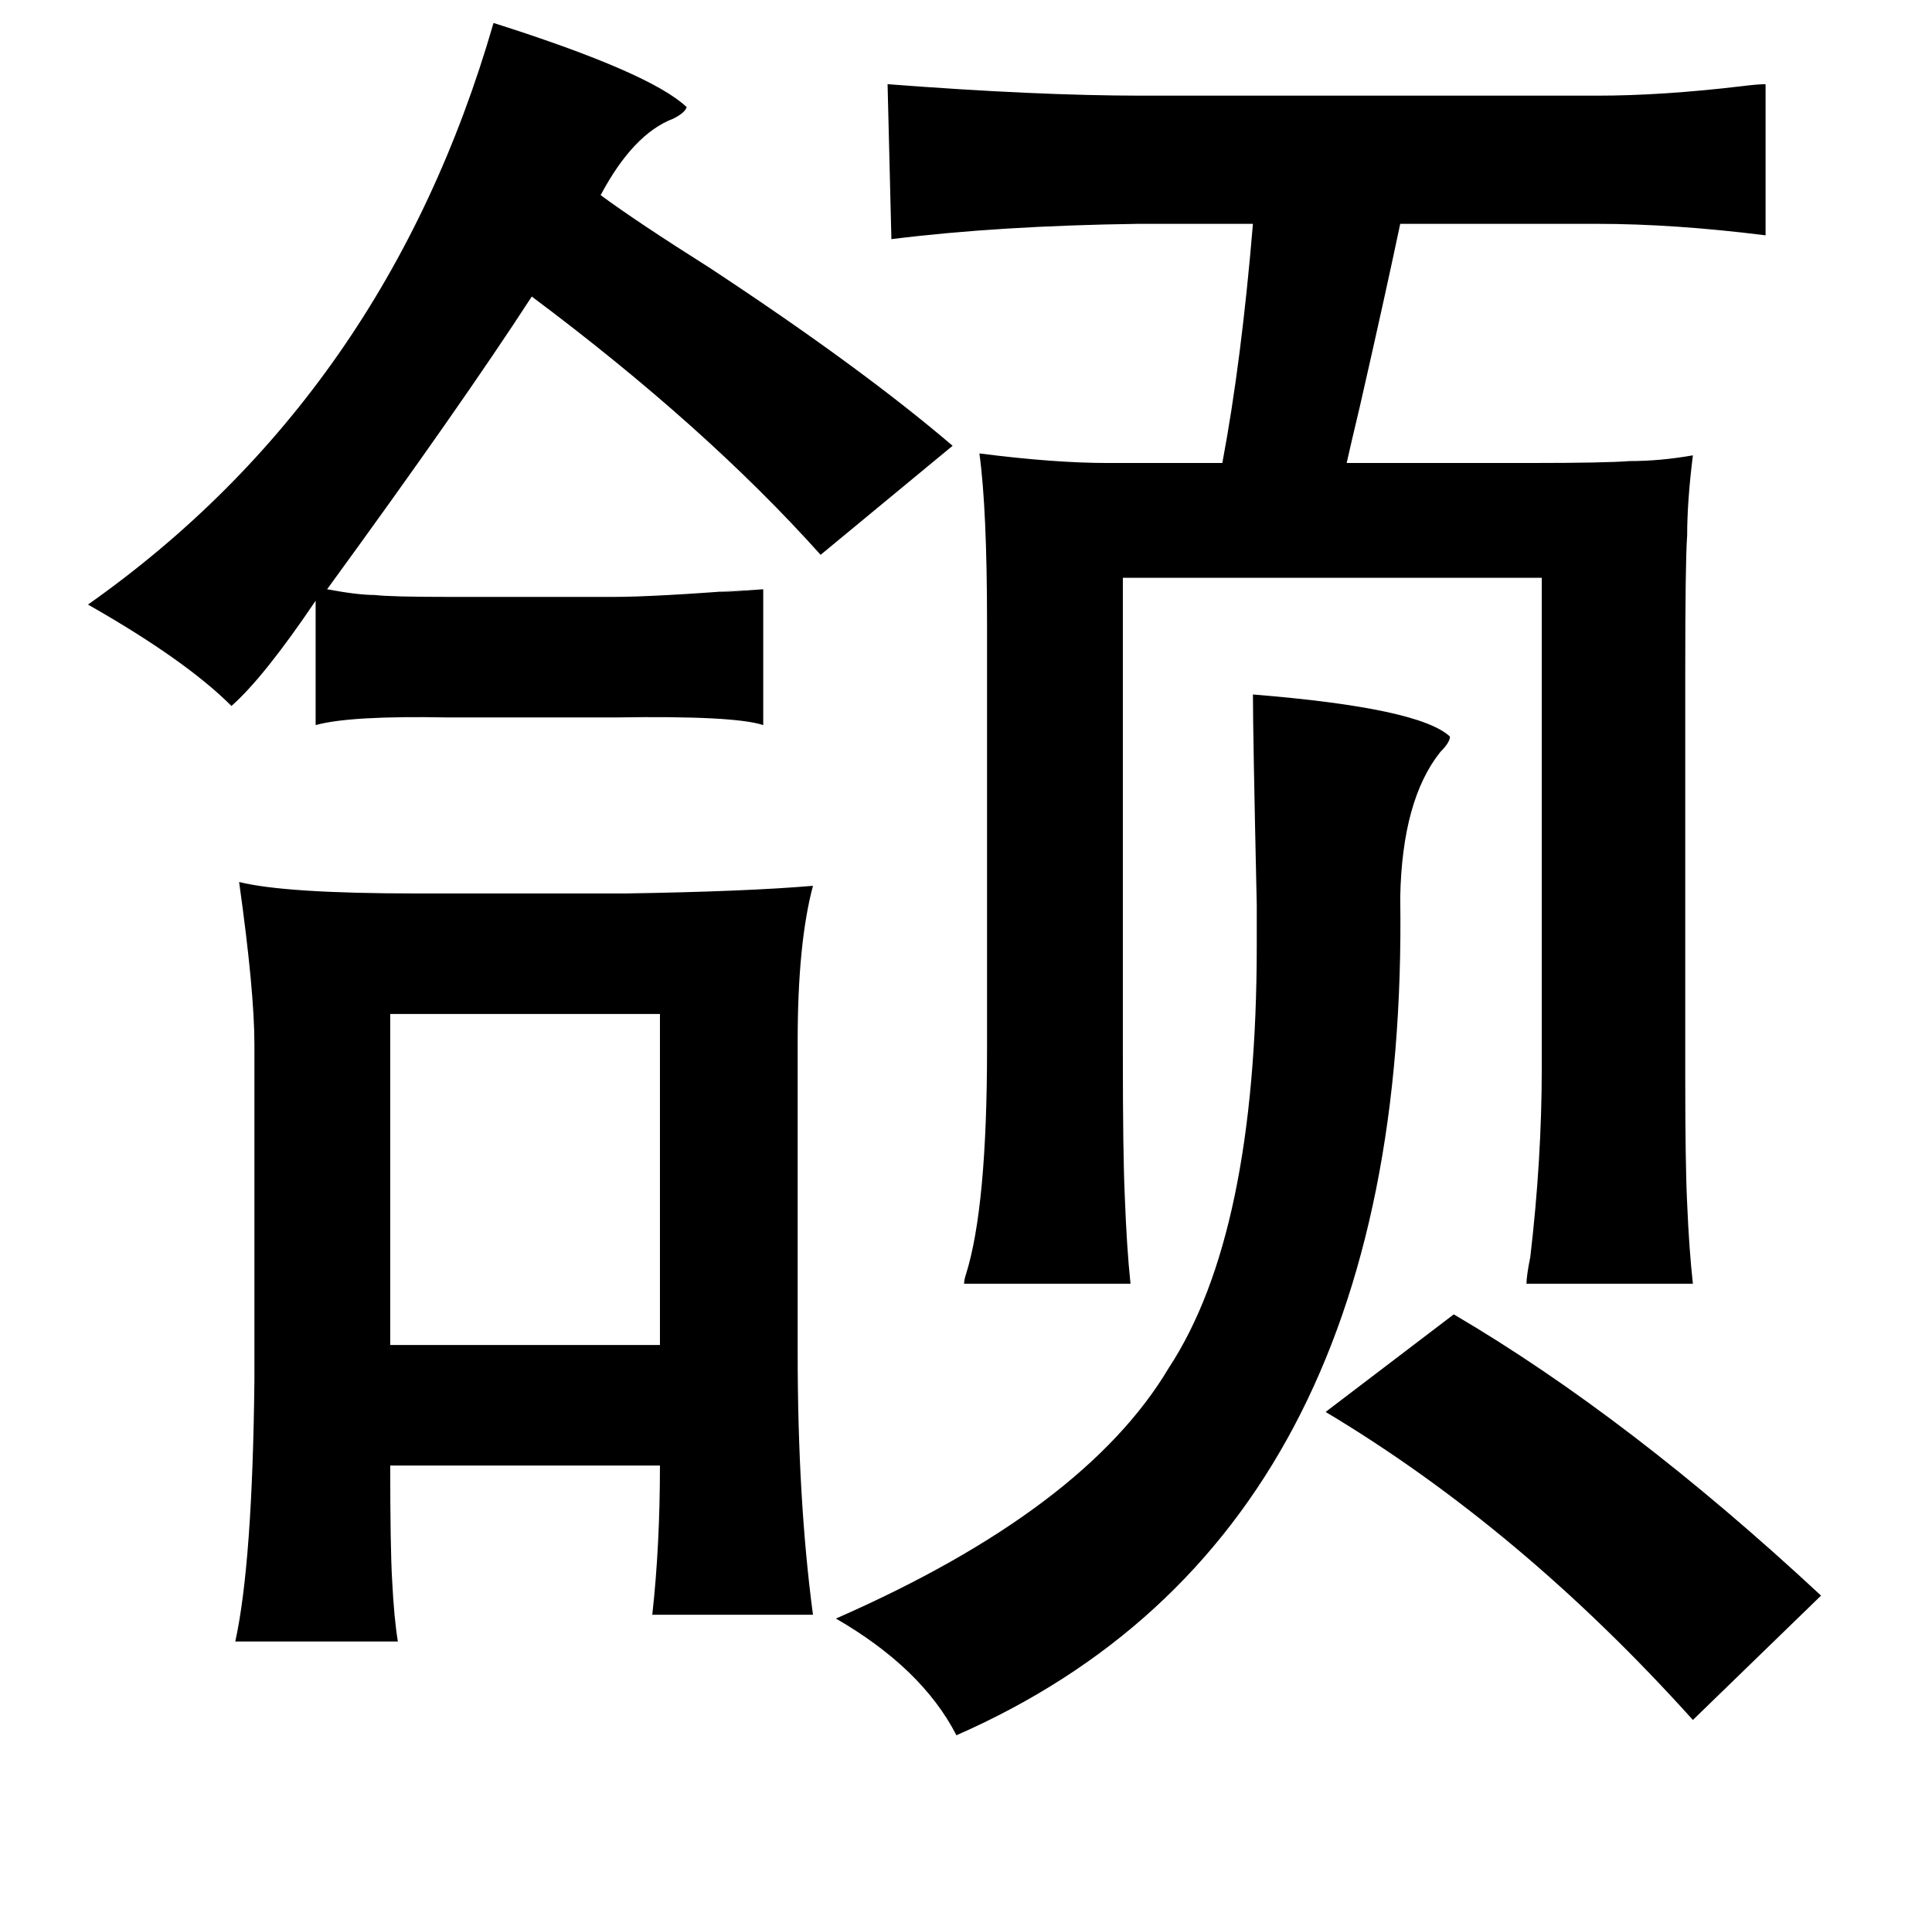 <?xml version="1.0" standalone="no"?>
<!DOCTYPE svg PUBLIC "-//W3C//DTD SVG 1.1//EN" "http://www.w3.org/Graphics/SVG/1.1/DTD/svg11.dtd" >
<svg xmlns="http://www.w3.org/2000/svg" xmlns:xlink="http://www.w3.org/1999/xlink" version="1.1" viewBox="-10 0 1010 1000">
   <path fill="currentColor"
d="M248 12q82 26 101 44q-1 3 -7 6q-21 8 -38 40q19 14 57 38q79 52 127 93l-69 57q-60 -67 -151 -135q-37 57 -107 153q16 3 25 3q8 1 40 1h84q23 0 73 -4q-36 3 6 0v71q-15 -5 -77 -4h-88q-51 -1 -69 4v-65q-27 40 -44 55q-24 -24 -75 -53q156 -110 212 -304zM115 461
q24 6 93 6h109q63 -1 98 -4q-8 30 -8 81v163q0 77 8 137h-84q4 -36 4 -78h-141q0 43 1 60q1 20 3 32h-85q9 -41 10 -137v-175q0 -28 -8 -85zM194 530v173h141v-173h-141zM645 363q87 7 103 22q0 3 -5 8q-20 25 -21 76q5 334 -232 438q-18 -35 -63 -61q130 -57 174 -131
q46 -70 46 -221v-21q-2 -90 -2 -110zM750 687q92 54 192 147l-67 65q-90 -100 -192 -161zM454 44q78 6 133 6h238q34 0 76 -5q8 -1 12 -1v79q-48 -6 -88 -6h-103q-8 38 -21 95q-5 21 -7 30h96q39 0 52 -1q16 0 33 -3q-3 24 -3 42q-1 13 -1 72v210q0 47 1 67q1 24 3 42h-87
q0 -4 2 -14q6 -51 6 -99v-256h-219v250q0 51 1 73q1 27 3 46h-87q0 -2 1 -5q11 -35 11 -118v-222q0 -60 -4 -89q39 5 67 5h60q10 -53 16 -125h-60q-73 1 -129 8z" />
</svg>
